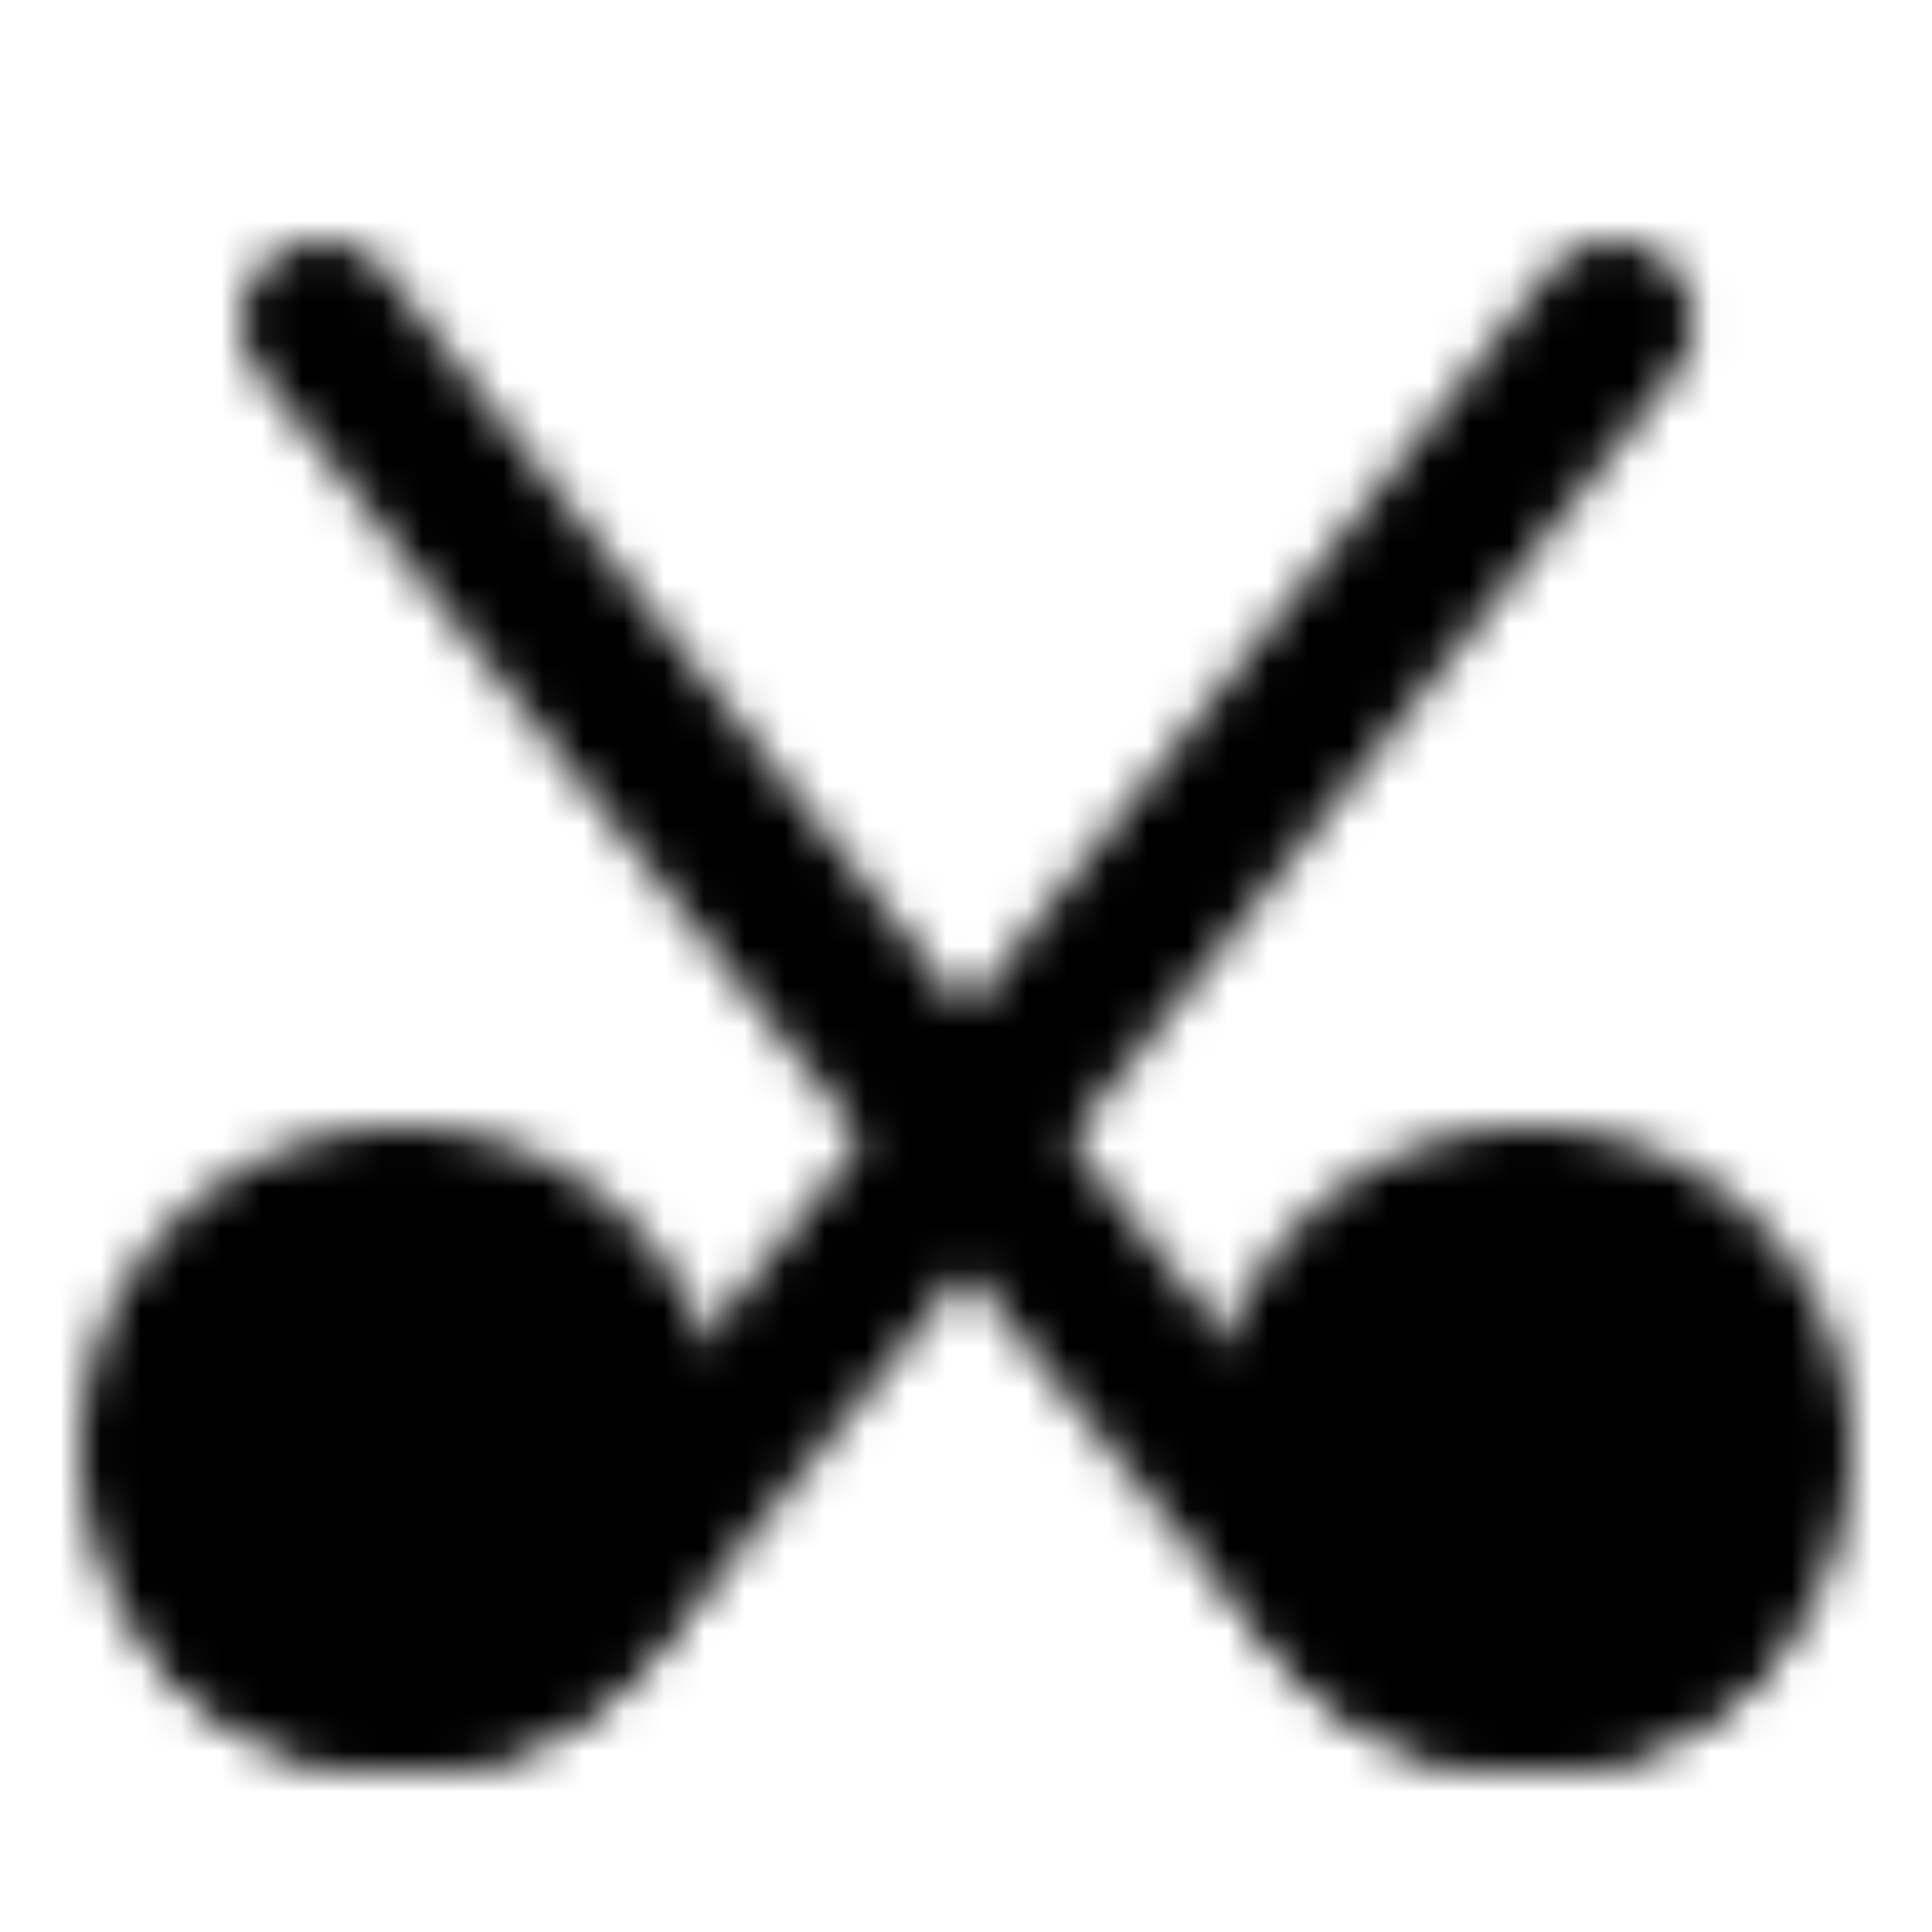 <svg xmlns="http://www.w3.org/2000/svg" xmlns:xlink="http://www.w3.org/1999/xlink" width="48" height="48" viewBox="0 0 48 48"><defs><mask id="ipTScreenshot0"><g fill="none" stroke="#fff" stroke-linejoin="round" stroke-width="4"><path fill="#555" d="M10 42a6 6 0 1 0 0-12a6 6 0 0 0 0 12Z"/><path stroke-linecap="round" d="M40.062 8C24 28.433 15.805 38.68 14.242 40.243a6 6 0 0 1-8.485 0"/><path fill="#555" d="M38 42a6 6 0 1 0 0-12a6 6 0 0 0 0 12Z"/><path stroke-linecap="round" d="M42.242 40.243a6 6 0 0 1-8.485 0C32.195 38.68 24 28.446 8 8"/></g></mask></defs><path fill="currentColor" d="M0 0h48v48H0z" mask="url(#ipTScreenshot0)"/></svg>